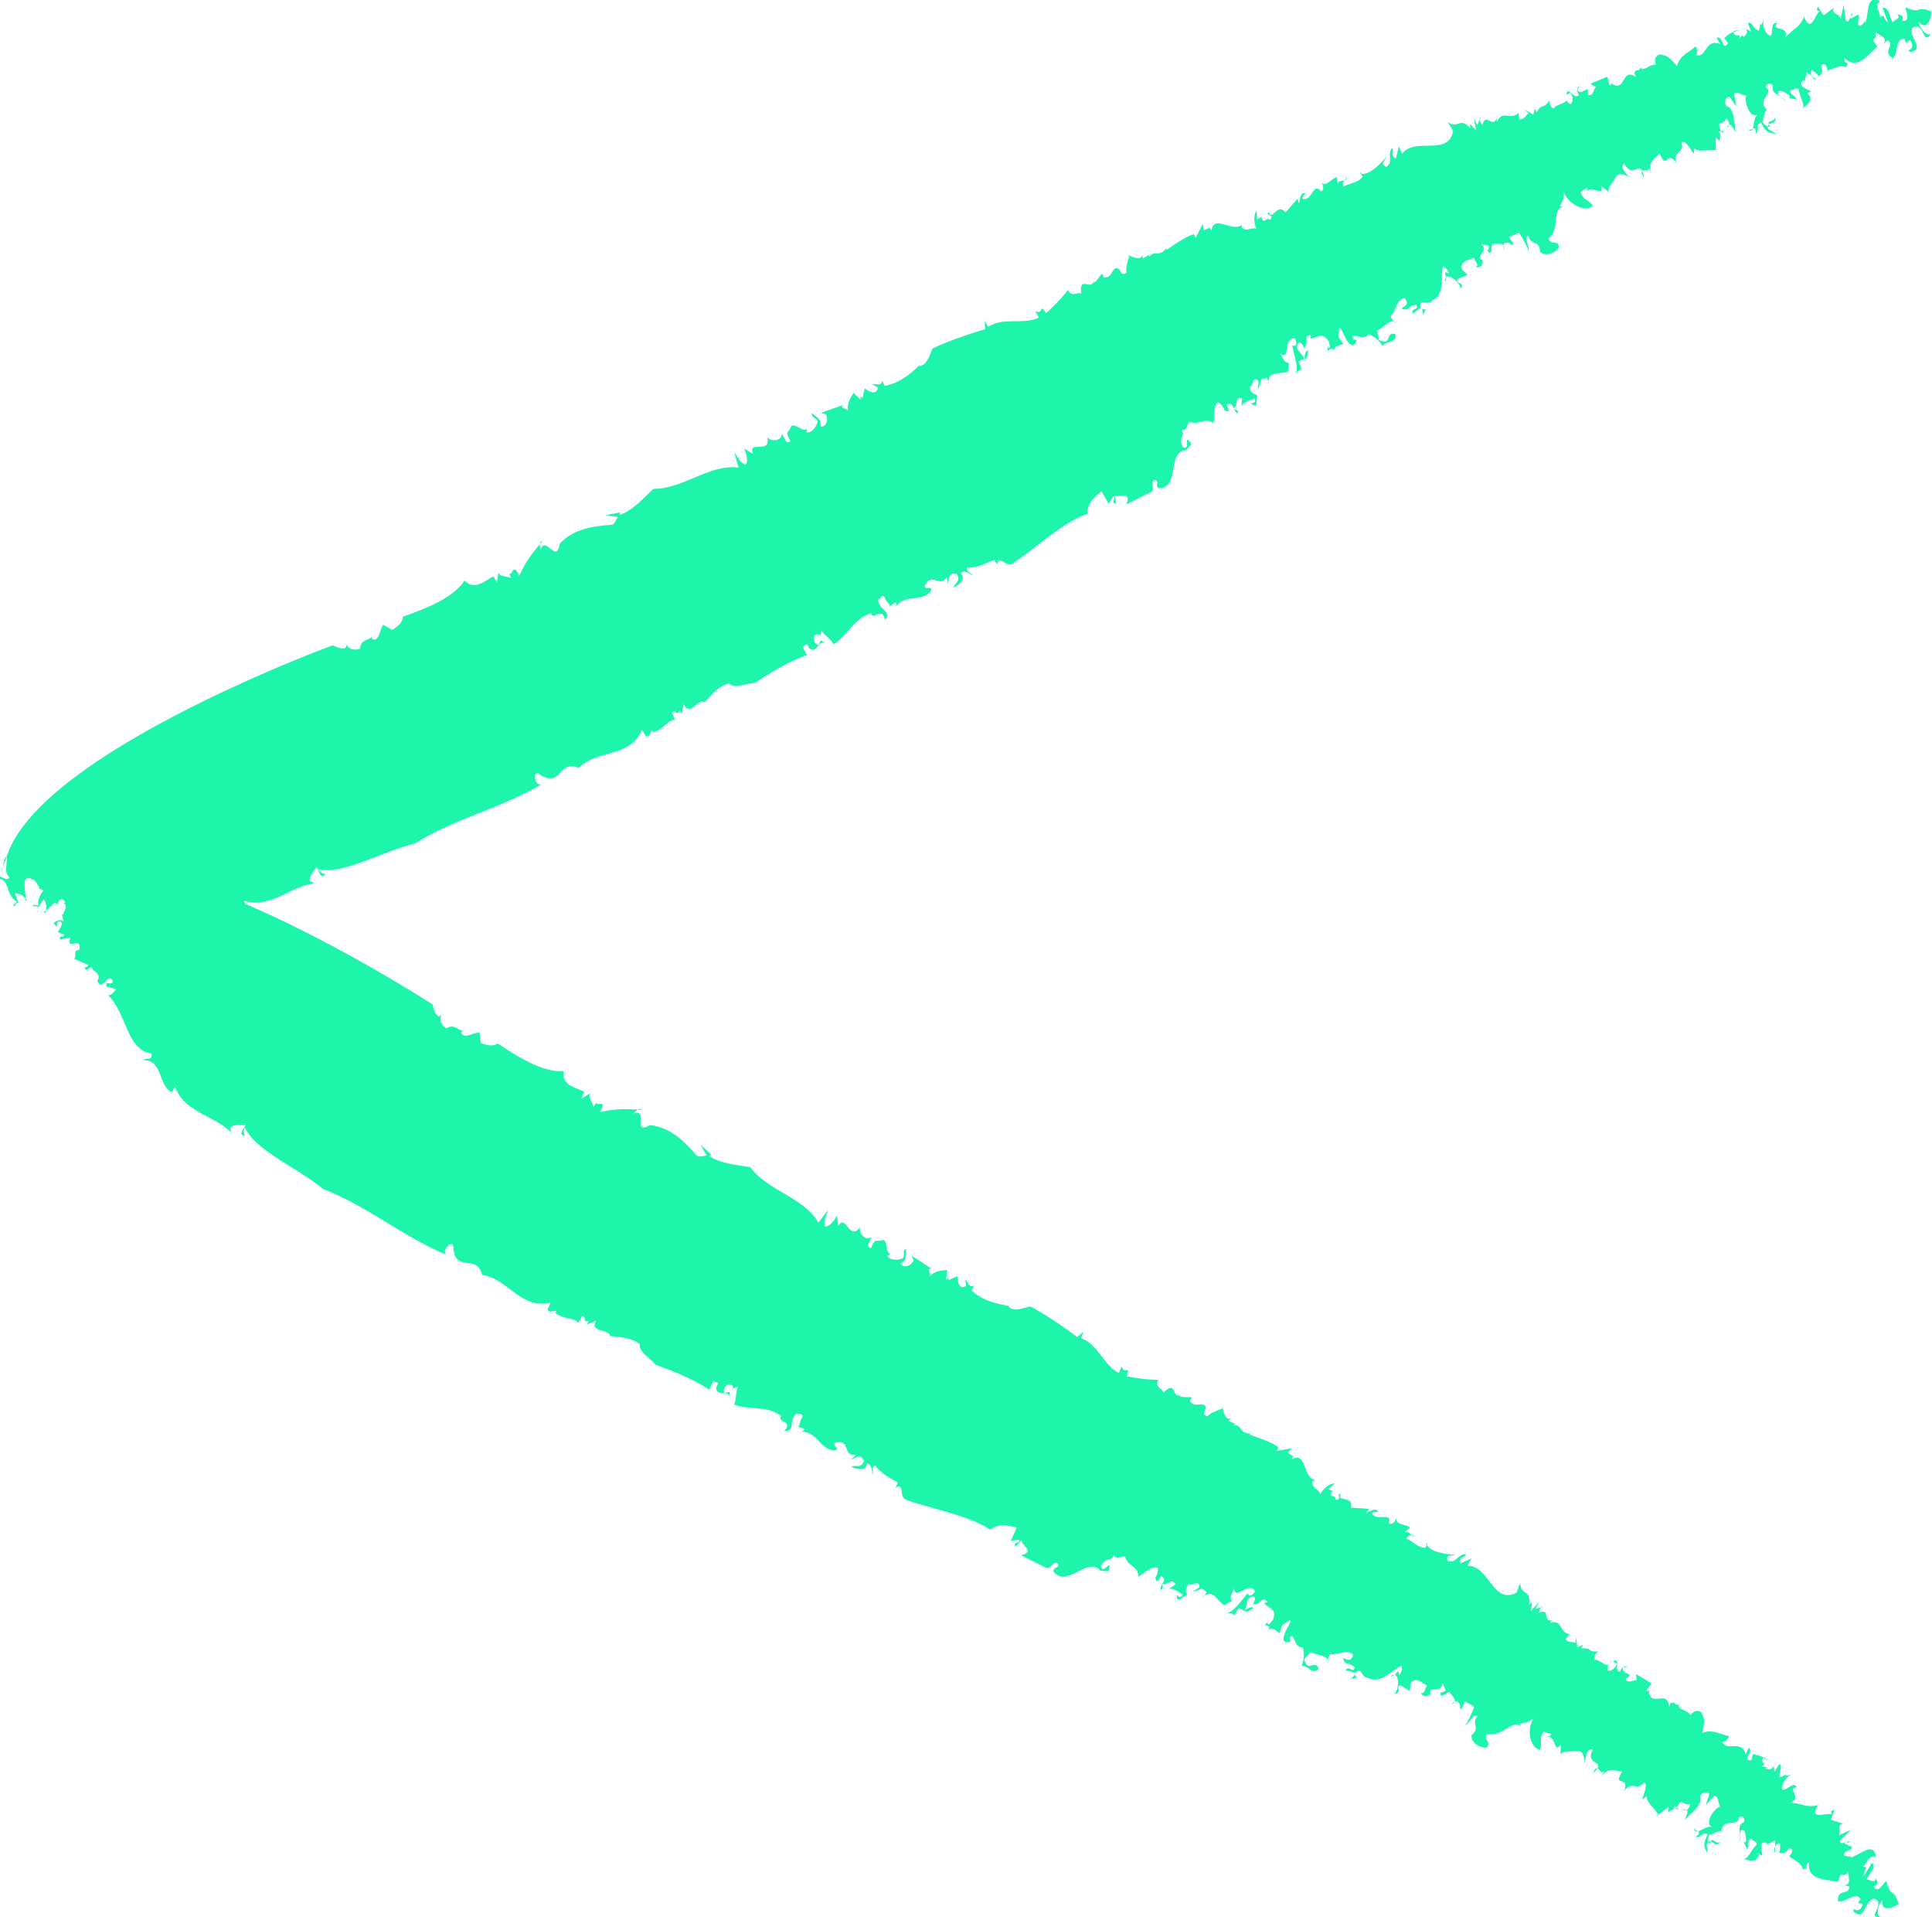 <svg id="Ebene_2" data-name="Ebene 2" xmlns="http://www.w3.org/2000/svg" viewBox="0 0 203.3 201.68"><defs><style>.cls-1{fill:#1df6aa}</style></defs><g id="left"><path class="cls-1" d="M172.53 7.04c-.03-.1-.07-.21-.14-.37.04.16.09.28.14.37ZM155.71 12.62l.1-.26c-.11.08-.12.17-.1.26ZM182.4 3.29s.01.06.02.09c.15-.06.36-.14.69-.27l-.71.17ZM120.98 26.81l.2-.12c-.1.04-.18.04-.2.12ZM141.66 18.59c.01.18-.07.28-.14.38.14-.04.23-.12.14-.38ZM191.16 8.39l-.52-.38c.12.22.32.4.52.38ZM199.66 1.56s-.04-.06-.08-.1c0 .05.04.08.08.1ZM194.9 1.36c-.06.09-.11.22-.16.36.11-.07.25-.14.16-.36ZM194.69 1.91c.02-.06.04-.13.06-.19-.06.05-.11.1-.06.19ZM.72 90.09c-.29.12-.33.62-.41 1.06l.41-1.06ZM90.54 41.66l-.04-.24c-.02.1 0 .17.04.24ZM2.6 94.71h-.25c.11.04.19.03.25 0ZM186.79 12.28c-.03.64-.89.32-.64.81.25-.22.85-.06.64-.81ZM93.59 63.77l-.17.12c.09-.04.14-.08.17-.12ZM2.6 94.71h.28c-.07-.08-.13-.14-.19-.21-.01.1-.04.17-.09.21ZM58.89 57.22h.01c0-.04.01-.07.02-.12l-.03.13ZM56.81 57.24l.28-.34c-.22.04-.27.18-.28.34ZM.31 91.16l-.23.61c.13-.13.19-.36.23-.61ZM39.14 66.99c.05-.04.1-.09.13-.15-.07.03-.12.08-.13.15ZM143.08 18.25c.06.03.13.02.2.04-.04-.12-.09-.2-.2-.04ZM137.28 37.82v.01-.01ZM137.64 36.86c-.26 0-.38.5-.35.95.21-.1.35-.31.35-.95ZM135.72 38.27s.07.02.11.02c-.05-.02-.08-.03-.11-.02ZM149.61 32.57s-.02-.04-.03-.05c0 .02 0 .03.02.05h.01ZM147 33.98a.67.67 0 0 0-.29-.13c.09.08.2.13.29.13ZM129.83 42.99v-.02s0 .01-.01.01h.02Z"/><path class="cls-1" d="M106.69 59.18c2.36-1.55 5.1-4.19 7.74-5.14.02-1.3.8-1.73 1.47-2.36l.77 1.33.44-.77c.48.28-.38.51.35.79l-.18-.98c.3.46 1.86-.53 1.24 1.01l2.57-1.28c.59-.24-.24-1.31.56-1.28.33.34-.09.39.21.85 2.39.08.85-3.74 2.92-4l-.06.26c.12-.51.71-.75.62-.95-.92-1.27.06.91-.89.36-.53-1.19.35-.96-.12-1.83.62.21.53-.57.86-.82.98.42 1.59-.53 2.51.15.12-.52-.12-1.83.5-2.2.92.68.33.92 1.12.95l-.24-.73c.57-.15.58.08.72.4.57-.25 0-1.16.9-1.07l-.06.85c.38-.51.65-.5 1.39-.8.18.4-.12.51-.39.5.89.81.45-.76.71-.76-.21-.26-.77-.15-.86-.94.41-.05.29-1.29.95-.62l-.06.84c.48-.89-.03-1.04.95-1.2-.02.07.09.23.14.38.1-1.13 1.19-.7 2.02-1.03l-.06.26c.2-.39.08-1.08.27-1.12-.65-.16-.62-.42-.99-1.05 1.15.82.26-1.74 1.57-1.57.18.39.18.98-.3.7.24 1.31.68 2.3.36 3.13.24-.45.59-.82.74-.3l-.42-1.12c.21-.14.42-.16.59-.25-.24-.72-1-.88-.7-1.57.41-.64.86.94.71.41.59-.82-.24-1.31.71-1.34-.03.13-.09.39-.21.32.77.15 1.27-.87 2.07.33.06.33.24.72-.03.71l-.09-.2c-.15 1.23.38-.51.77.74-.39-.67.47-.9.89-.95l-.5-.73c0-2.93.71 1.58 1.72.71.47-.89-.39-.08-.21-.85.56-.11 1.1.49 1.65-.21.36.21.98.42 1.45 1.28.26-.57 1.54-.27 1.36-1.25-1.12-.36-.29 1.29-1.74.59l-.18-.98c.63-.26 1.2-1.08 1.77-.98-.17-.13-.32-.33-.35-.54.71-.76.53-1.74 1.5-1.9.5.73-.06.84-.39 1.09.86.36.59-.24 1.57-.4.39.66-.59.24-.35.96l.83-.68s.04.09.07.14c-.44-1.21.76-.26 1.17-.88 1.36-.67.8-2.31 1.09-3.6.36.21.56.47.62.8-.59-.34-.33.03-.3.38.4-.35 1.56.63 1.54 1.22.56-.69-.56-.47-.3-1.05l1.03-.42c-.41-.53-.83-.48-.53-1.19.35-.38.62-.37 1.21-.61.06.33.62.8.18.98.38.08.83-.1.71-.75-.89-.22.77-1.01-.15-1.69l.89.22c-.15.06.03.46-.24.45.62.8.38-.51.56-.7.31.06.91-.14 1.13.18.07-.34.65-.39.97.02.21-.32-.27-.59-.33-.92l1.03-.42c.3.47 1.07 1.79 1.01 2.05.15-.64-.59-1.52 0-1.76.15 1.11 1.12.36 1.21 1.73.68.54 1.59.05 1.98-.46-.06-.91-.77-.15-1.12-.95 1.3-.99.32-3.18 1.56-3.33l-.38-.08c.44-.77.41-.63.47-1.48.3 1.05 2.04 2.21 3.02 1.47-.15-.53-1.07-.62-1.27-1.47l.65-.5c.09.05.09.25.06.42.47-.66 1.82.66 1.45-.56l1.36 1.08-.56-.47c-.15-.52.5-1.02.56-1.28.47-.9.95-.62 1.66-.2-.33-.33-1.1-1.08-.59-1.51.77 1.56 1.51-.03 1.89.79.22-.14.88.14.59-.52l.45.99c-.62-1.38.26-1.75.8-2.31.77 1.91.65-.5 1.78 1.03-.5-1.31.91-1.07.5-2.19.47-.31 1.01.88 1.33 1.21v-.58c.55.46 1.54.08 2.3.2l-.03-1.36.44.4c-.06-.32.3-.7-.18-.98l.31-.08c-.58-1.22.23-.53.54-1.33.23.13.34.43.29.66.29-.13.48.55.83.88-.35-.21-.06-2.67-1.1-2.83-.3-.47-.03-1.05.35-.97l.71 1-.24-1.31c.35-.38.89.22 1.3.17-.33.25.24 2.48 1.16 1.99-.42.38-.36 1.11-.5 1.46.21-.05.36 0 .29.61.56-.7-.09-.79.56-1.28.44.99.8 1.2 1.6 1.22l-.83-.48a.749.749 0 0 1-.04-.31c-.23-.02-.36-.14-.58-.5.15-.06.23-1.62.65-1.09-1.48-1.15.68-1.8-.24-2.48-.06-.32.42-.63.71-.17-.23 1.03 1 .88 1.25 1.6.08-.39-.83-.48-.71-1 .33-.24.89.22 1.24.43l-.06.26.77.16c-.15-.53-.95-.55-.56-1.06.24.14.62-.37.8.03.09.79.71 1.58.36 1.97.33-.25 1.42-.93.5-1.61l.45-.18c-.47-.28-1.6-.64-.8-1.2l.09.2.23-1.03.51.37c-.13-.24-.15-.52.08-.61.2.26.47.27.65.67.62-.37.32-.84.27-1.16.33-.25.56-.11.68.54.56-.12 1.36-.67 1.95-.33.44-.77-.24-.14-.18-.99 1.42 1.41 2.51-.43 3.48-1.18-1.03-1.33.21-.31-.27-1.76 0 .58 1.6.64.86 1.52l.5-.44c.8.62-.65 1.08.5 1.9.62-.37.24-2.2 1.27-2.04.27 1.17.41-.64.8.61.03.46-.24.45-.41.64l.24.14c1.57-.4-.21-1.44.17-2.53.8-.56 1.09.49 1.39.96.24.14.59-.24.68-.63-.21.9-1.3-.17-1.39-.96.98 1.01 1.33-.54 1.33-1.13-1.86-.65-.88.36-2.72-.42.03.46.59 1.52-.32 1.42.17-.75-.33-.58-.54-.69.44.55-.35.5-.44.86-.44-.4-.3-1.63-1.12-1.53l.59 1.52c-.38-.08-.41-1.12-.83-.48-.06-.91-.68-1.13 0-1.75-1.57-.77-1.12 1.39-1.59 2.29.03-.13-.06-.33-.03-.46.03.46-.26.58-.44.77-.65-.09.06-.85-.27-1.18l-.77.43s-.06-.06-.07-.09c-.11.3-.24.53-.49.21 0-.58-.15-1.11-.18-1.57l-.32 1.42c-.15-.52-1.09-.49-.68-1.13l-1.12.81-.59-.93c-.21.32-.12.52.29.46-.53-.02-1 2.63-1.74.6-.56 1.28-1.06 1.13-1.98 2.21.44-1.35-1.6-.63-.86-1.52-.77-.15-.35.96-.71 1.34-.62-.21-.92-1.26-.65-1.84l-.3.71-.09-.2-.18.78c-.74-.28-.59-.93-1.15-.82l.33.92-.59-.34c.32.33.12.65-.21.9l-.09-.2-.35.38c.17-.74-.49.01-.6-.71-.39.14-.4.16-.99.65l.41.53c-.62.95-.48-.86-1.21-.56l.38.66c-1.6-.64-1.42 1.51-2.54 1.15.35-.37-.15-1.11-.06-.91-.53.57-1.68.92-1.95 2.08-.74-.87-.95-1.13-1.86-1.23-.47.31-.5.44-.38 1.1-.68-.14-1.31.89-1.69.18.17.63-.5.1-.52.72l-.2-.27.38.66c-1.63-1.09-1.03 1.59-2.57.7l.06-.26-.23.45c-.21-.27-.15-.53-.33-.93l-1.77.72.59.35c-.32.25-.24 1.03-.86.82.17-1.36-.59.24-1.09-.49l.23-.45q-.47.31-.09.98c-.53.56-1.1-1.08-1.33-.05l.44-.18c.32.33.3 1.05 0 1.17-.12-.07-.47-.28-.3-.47-.38.51-1.33.55-1.42.93-.38-.07-.53-.6-.48-.86-.8 1.14-.56.11-1.36 1.26l-.18-.4-.15.65-.95-.55.44.41c-.32.25-.41.63-.95.62l-.12-.65c-.86.82-1.66-.38-2.22.91-.12-.07-.06-.33-.03-.46-.44 1.35-1.19-.69-1.54.86-.04-.22-.26-.41-.31-.59l-.22.58-.36-.79.24 1.31-.65-.67.03.45c-1.18-1.27-1.24.16-2.39-.66l.59.93c-.5 2.78-4.02.58-5.37 2.42l-.35-.79-.3 1.29c-.71-.41-.09-.78-.41-1.12-.59.83.24 1.31-.59 2-.74-.28-.12-.65-.03-1.04-.69.82-1.77 1.89-2.61 1.77.04.11.07.27.12.3-.41.64-1.36.67-1.98 1.04-.16-.36-.03-.5.09-.65-.26.07-.69-.02-.71.44l-.09-.79c-.56.11-1.21 1.2-1.71.46.21.27.48.86.03 1.04-.83-1.07-.91 1.08-1.92.78-.06-.32.41-.63.26-.58-.5-.14-.53.57-.65 1.09l-.15-.52-1.27 1.45c-.83-1.07-1.42.93-1.74 0-.59.24.74.28.09.78-.44-.4-.53.57-.89-.22l.03-.13-.47.31-.06-.91c-.35.38-.29 1.3-.02 1.89-.62-.22-1.03.42-1.57-.18l.06-.26c-1.01.88-2.96-1.14-3.22.61-.12-.07-.21-.27-.06-.33l-.74.31-.12-.66-.74 1.47-.18-.39c-.86.23-1.98 1.04-2.92 1.66l.06-.26c-.8 1.14-1.24.16-1.83.98-.02-.12-.02-.17 0-.21l-.71.38-.03-.46c-.12 1.1-2.07-.33-1.39.21-.12.52-.42 1.22-.27 1.75-.77.43-.44-.4-1.09-.49-.59.24-.35.96-1.3 1l-.18-.4c-.33.25-.41.64-.88.95l.06-.26c-.41 1.22-1.59-.63-1.39 1.38-.5-.14-1.03.42-1.39-.37-.77 1.01-1.45 1.64-2.3 2.46-.8-1.19-.18.19-1.15-.23l.39.66c-1.39.81-3.88-.06-5.32 1l-.39-.66.06.91c-1.86.53-4.19 1.36-5.55 2.03-.26.58-.53 1.74-1.36 1.84l.03-.13c-1.03 1.01-2.18 1.94-3.72 2.22-.06-.33-.3-.47-.24-.73.06.91-.77.43-1.06.55l.59.34c-.06.84-.92.49-1.36.08l-.24 1.04c-.07-.05-.19-.12-.25-.23l.07.42-.77-.74c-.06.26-.74.89-.56 1.87-.21-.27-.89-.22-.53-.6l-2.33.83.5.15c.38.66-.06 1.43-.56 1.28.17-.77-.45-.99-.89-1.4-.11.52.56.47.59.93-.15.65-.83 1.28-1.18 1.07l.09-.39c-.38.51-1.21-.56-1.69-.25-.18.78-.76.43-.08 1.56-.53.57-.65-.67-.92-.68-.03.71-1.12.81-1.53.27.5 1.9-2.07.26-1.48 1.77l-.94-.55c.18.4.51 1.32.15 1.7-.62-.22-.86-.94-1.18-1.28l.45 1.58c-3.13-.37-5.73 2.22-8.95 2.24-1 .88-2.12 2.27-3.57 2.74l.06-.26-1.54.28 1.3.18c-.21.31-.3.71-.59.83-1.77.13-4.1.38-5.54 2.02-.34 2.25-1.51-1.08-2.03.69.02-.2-.06-.45-.06-.66-.93 1.16-1.45 1.77-2.17 3.35-.68-1.71-.77.43-1.09-.49l.23.72c-.47-.27-1.18-.1-1.33-.63l-.12 1.1-.39-.66c-.73.3-1.98 1.62-3.04.42-1.24 1.91-4.16 2.98-6.5 3.82-.03.71-.65 1.08-1.12 1.39l-.94-.55c-.39.51-.41 1.81-1.15 1.52-.04-.1-.06-.17-.05-.24-.43.43-1.15.24-1.25 1.24-.59.24-1.36.08-1.57-.76.62 1.38-1.3.41-1.3.41S4.16 79.18.71 90.11c.09.79-.35 1.55.3 2.22-.39.51-1.21-.56-.98.16.92.1.65 1.84 1.75 2.34l-.36.38c.15.52.32-.84.65.08l-.5-1.31c.45.01.77.18 1.11.54.09-.66-.55-2.46.62-2.11l-.18.19c.62-.37.8.61 1.04.75l-.15.06.86.36c-.62-.21-.8 1.14-.48.89.95-.04-.35-.2.15-.65.33-.24.56.47.74.87l.62-.37c.27.59-.44.18.12.65l.5-1.02c.89 1.4.53-1.15 1.59.05-.41.64.3.47.45.99l1.39-.8c.24.14-.15.64.03.46.47.27.26-.58.41-.64.33.34 1.06-.55 1.51.44 1.3.17-.21-1.44.97-1.34.42.53-.65.5.06.91l.83-.69c.06.33.3 1.05-.12 1.1 2.93-.49 5.86 1.95 7.78 0 .68.54 0 .59 0 1.17 1.21-1.78 3.13.36 4.52-.43l-.27-.59c2.9.81 4.76-1.47 7.38-1.84l-.47-.27c.03-.72.5-1.02.74-1.47.2.27.35 1.38.89.81-.24-.14-.62-.22-.68-.54 2.69.55 6.59-1.87 10.14-2.72 4.08-2.6 9.31-3.79 13.35-6.26-.62.37-1.06-1.2-.41-1.12 2.54 1.77 2.1-1.56 4.28-.57 2.07-2.01 5.32-1 6.68-4.01l.39.67c.5.14.35-.38.68-.63l.09.2c.98-.17 1.65-1.38 2.31-1.29l-.36-.79c.47-.32.56.47.86-.23l.18.4.23-1.04c.62 1.39 1.48-.6 2.19-.19.53-.57 1.47-1.77 2.6-1.99.53.61 1.74 0 2.69-.04 1.42-.93 3.46-2.23 5.49-2.94l-.48-.86.47-.31c.09.2.21.26.18.4.89.81 1-.88 1.71-.46-.65-.67-.41.05-.71.17-.62-.21-.65-1.26.12-1.1l.09.2.15-.65c.39.67.89.81 1.27 1.47 1.57-.98 2.1-2.73 3.96-3.25.21.85 1.12-.8 1.45.7.77-1.01-.71-.99-.71-2.17.3-.12.41-.64.71-.17.03.39.64.69.47.93l.63-.44c.12.07.06.33.03.46 1-1.46 2.9-.36 3.75-1.76-.15-.53-.56.11-.71-.42.77-1.6 1.54.31 2.36-.96l.09.78c.15-.65.03-1.3.92-1.08.5.73-.21.9-.32 1.42.44-.18 1.42-.92.74-1.47.38-.51.92.09 1.3.17-.09-.2-.74-.28-.62-.8.92.09 1.98-.46 2.87-.82.09.2.3.46.27.59.17-1.36.97.42 1.8-.27Z"/><path class="cls-1" d="m150.02 32.52-.4.05c.09.17.17.38.11.65l.3-.7ZM133.49 40.16c-.01.08-.03.16-.02.27.07-.08.05-.18.02-.27ZM130.23 43.51c.2-.31-.16-.39-.4-.52.07.16.17.35.4.52ZM158.2 25.85c-.02.1 0 .23.08.38 0-.18-.03-.3-.08-.38ZM183.96 13.68c-.05-.02-.09-.03-.16-.07.05.05.1.07.16.07ZM181.94 13.16c-.07.03-.15.1-.23.25.15-.02.21-.13.23-.25ZM152.17 29.22c-.08.07-.15.18-.14.38.14-.09.15-.24.14-.38ZM181.5 13.73l-.4.09c.02.05.04.09.07.16l.33-.25ZM184.46 13.55c-.15.04-.34.14-.5.13.28.12.43.06.5-.13ZM167.06 20.17s-.02.02-.03.04c-.11.47 0 .25.03-.04ZM180.62 15.85h-.06v.27l.06-.26ZM186.15 13.09c-.06.05-.1.12-.11.23.07 0 .15 0 .25-.01-.07-.09-.11-.16-.14-.22ZM172.99 18.71c-.04-.34-.11-.56-.18-.71-.11.07-.12.24.18.71Z"/><g><path class="cls-1" d="M176.68 179.2c.06-.08.13-.18.21-.33-.1.13-.17.23-.21.33ZM162.13 169.1l.27-.08c-.13-.04-.21 0-.27.08ZM185.6 184.85s-.04.04-.06.07c.14.09.32.21.63.39l-.57-.46ZM129.94 149.83l.22.09c-.09-.05-.14-.12-.22-.09ZM148.92 161.44c-.13.12-.27.12-.39.11.12.09.23.11.39-.11ZM186.78 194.92v-.65c-.12.22-.14.5 0 .65ZM197.35 197.62s.02-.07.03-.13c-.04.04-.04.08-.03.13ZM194.65 193.7c-.1 0-.24.05-.38.09.12.04.27.11.38-.09ZM194.08 193.85c.06-.02.13-.04.19-.06-.08-.02-.15-.03-.19.06ZM7.15 91.59c-.26-.16-.69.11-1.1.31l1.1-.31ZM99.79 134.38l.16-.18a.28.28 0 0 0-.16.18ZM4.59 95.86l-.14-.2c.03.12.08.18.14.2ZM181.05 193.76c-.53.36-.79-.52-1.03-.03.33.07.56.65 1.03.03ZM83.94 150.09l-.2-.06c.08.05.14.07.2.06ZM4.59 95.86l.16.23c.03-.1.04-.19.06-.28-.09.05-.16.07-.22.05ZM68.36 118.39h.01c.04-.02.07-.03.11-.06l-.12.05ZM67.09 116.74c.14 0 .28.01.44.02-.16-.15-.3-.11-.44-.02ZM6.06 91.89l-.63.18c.18.02.4-.07.63-.18ZM48.69 108.46c.07.01.13.02.2.02-.07-.04-.13-.05-.2-.02ZM150.04 162.37c.02.07.06.12.09.18.07-.11.11-.2-.09-.18ZM130.91 169.47ZM131.89 169.18c-.15-.22-.63 0-.98.29.21.1.46.1.98-.29ZM129.61 168.5l.05.1c-.01-.05-.02-.08-.05-.1ZM142.5 176.19s.02-.04.03-.05c-.01.02-.02.03-.03.04ZM139.81 174.95c0-.12-.03-.23-.07-.32 0 .12.01.23.07.32ZM122.3 166.61s.01-.01.01-.02h-.02v.02Z"/><path class="cls-1" d="M95.46 157.82c2.66.96 6.41 1.57 8.75 3.11 1.06-.76 1.86-.4 2.77-.24l-.6 1.41.88-.11c.06.55-.64 0-.42.76l.68-.73c-.19.52 1.54 1.17-.07 1.6l2.57 1.29c.55.33.9-.98 1.36-.32-.07.46-.36.16-.56.68 1.38 1.96 3.51-1.57 4.95-.06l-.24.11c.48-.22 1.03.12 1.13-.08.47-1.5-.69.59-.82-.49.63-1.14.98-.29 1.39-1.19.2.63.77.09 1.17.2.25 1.04 1.38.95 1.39 2.1.48-.22 1.39-1.19 2.06-.92 0 1.14-.54.81-.09 1.47l.44-.63c.46.36.29.51.11.82.54.3.92-.7 1.4.08l-.71.46c.64 0 .79.22 1.47.63-.21.38-.48.21-.63 0-.11 1.19.88-.1 1.03.11.09-.32-.34-.7.24-1.25.29.3 1.21-.54 1.06.38l-.71.46c1-.16.82-.65 1.53.04-.07.03-.13.21-.22.34.97-.6 1.27.54 2.03 1l-.24.11c.43-.07.91-.58 1.06-.45-.26-.61-.03-.75.25-1.42.04 1.41 1.55-.83 2.2.31-.21.38-.68.73-.74.19-.9.98-1.43 1.93-2.29 2.16.5-.08 1.01-.02.68.41l.65-1c.24.08.38.24.55.32.43-.62.1-1.33.84-1.51.76-.05-.24 1.25.1.81 1.01-.02.9-.98 1.5-.24-.12.05-.36.16-.38.02.34.71 1.46.49.98 1.85-.23.25-.43.62-.59.41l.11-.19c-1.07.62.63 0-.13 1.06.3-.71 1-.16 1.29.14l.28-.84c2.34-1.76-.84 1.52.47 1.8 1-.16-.17-.36.56-.68.43.38.26 1.17 1.16 1.2.05.41.25 1.04-.16 1.93.62-.13 1.14 1.06 1.82.33-.38-1.11-1.21.54-1.52-1.04l.67-.73c.59.35 1.58.31 1.85.83 0-.21.07-.45.22-.61 1.03.11 1.71-.62 2.42.06-.28.84-.71.46-1.1.34.23.9.55.33 1.26 1.01-.3.71-.55-.33-.98.3l1.04.25s-.04.09-.07.14c.71-1.08.66.46 1.41.4 1.35.69 2.33-.75 3.54-1.29.05.41-.04.73-.27.98-.08-.68-.22-.25-.48 0 .52.11.44 1.63-.05 1.96.89.03.04-.74.66-.87l.96.58c.18-.65-.11-.95.63-1.14.51.06.67.28 1.21.6-.23.25-.27.98-.67.73.16.36.58.6 1.03.11-.35-.85 1.27 0 1.26-1.14l.35.85c-.14-.08-.35.3-.5.08-.27.98.63 0 .89.03.13.28.66.65.54 1.01.32-.15.7.29.56.79.38-.03.31-.57.54-.81l.96.57c-.19.52-.79 1.93-1.04 2.04.6-.27.86-1.39 1.41-1.05-.8.79.38 1.11-.66 2.01-.03.86.92 1.3 1.55 1.31.7-.6-.34-.71.08-1.47 1.57.44 2.73-1.65 3.6-.75l-.16-.35c.88-.11.75-.05 1.47-.51-.66.87-.55 2.96.64 3.3.33-.44-.14-1.23.41-1.9l.79.22c.01.1-.15.22-.3.3.81-.02.57 1.85 1.32.82l-.05 1.74.04-.73c.33-.43 1.12-.21 1.36-.32 1-.16 1.06.39 1.16 1.2.07-.46.2-1.52.86-1.38-.79 1.56.92 1.19.5 1.99.24.1.42.79.77.16l-.52.95c.73-1.33 1.55-.84 2.33-.75-1.07 1.77.79.22.24 2.04.75-1.19 1.41.09 2.05-.92.53.19-.1 1.33-.17 1.79l.47-.35c-.04.71.86 1.28 1.22 1.96l1.07-.84-.06.6c.22-.24.74-.19.68-.73l.25.21c.63-1.19.56-.13 1.38-.36.03.26-.14.53-.35.63.28.15-.15.71-.2 1.19-.05-.41 2.1-1.65 1.61-2.58.19-.52.82-.65.99-.3l-.37 1.17.9-.97c.51.06.35.84.64 1.14-.39-.11-1.84 1.68-.9 2.12-.56-.1-1.1.38-1.47.48.17.14.21.29-.31.6.89.03.57-.54 1.36-.32-.52.95-.48 1.36-.02 2.01l-.11-.95c.08-.11.16-.18.22-.22-.12-.19-.1-.37.05-.76.14.08 1.43-.78 1.26-.14.03-1.87 1.84-.54 1.84-1.68.22-.24.75-.05.56.47-.97.43-.1 1.33-.54 1.96.36-.17-.11-.96.37-1.17.39.11.35.84.4 1.25l-.24.11.33.71c.33-.44-.12-1.09.51-1.09.03.27.67.27.46.65-.58.54-.84 1.52-1.36 1.46.39.11 1.6.57 1.59-.57l.41.25c-.06-.54-.45-1.66.48-1.36l-.1.19.97-.43v.63c.13-.25.33-.43.55-.3-.09.32.06.54-.15.92.67.27.86-.24 1.09-.48.39.11.43.38-.03.87.43.38 1.35.68 1.43 1.37.88-.11-.03-.27.68-.74-.28 1.98 1.85 1.75 3.04 2.08.45-1.63.38-.02 1.25-1.27-.47.35.45 1.66-.7 1.6l.65.14c-.01 1.01-1.26.13-1.22 1.55.67.28 1.9-1.13 2.39-.21-.78.92.76-.05 0 1-.35.3-.5.08-.76.05l.03.27c1.26 1.01 1.03-1.03 2.13-1.38.93.3.27 1.17.07 1.69.03.27.55.33.91.17-.85.38-.64-1.15-.07-1.69-.22 1.39 1.23.74 1.7.39-.6-1.88-.82-.49-1.3-2.43-.35.3-.86 1.38-1.33.59.7-.31.27-.61.23-.85-.18.68-.61.01-.95.17.06-.6 1.13-1.22.55-1.82l-.86 1.38c-.17-.36.65-1-.11-.95.69-.6.49-1.22 1.4-1.06-.33-1.71-1.78-.06-2.78.1.12-.05.23-.24.35-.3-.35.3-.62.14-.88.11-.32-.57.71-.46.78-.93l-.8-.36c0-.06.02-.08.03-.11-.31.09-.57.13-.46-.27.47-.35.8-.79 1.15-1.08l-1.33.59c.33-.43-.27-1.17.49-1.22l-1.32-.41.39-1.03c-.38.03-.48.22-.19.51-.3-.43-2.71.78-1.52-1.03-1.36.32-1.55-.17-2.95-.26 1.34-.45-.45-1.66.7-1.6-.34-.71-.98.3-1.5.24-.2-.62.46-1.49 1.08-1.63l-.74.19.11-.19-.73.32c-.22-.76.39-1.03-.04-1.41l-.54.81-.08-.67c-.07.46-.45.49-.84.38l.1-.19-.52-.05c.69-.31-.3-.39.2-.91-.35-.23-.37-.22-1.12-.4l-.18.65c-1.13.07.4-.9-.28-1.31l-.3.7c-.45-1.66-2.06-.22-2.45-1.34.51.06.8-.79.69-.6-.78-.08-1.75-.8-2.83-.31.25-1.11.34-1.44-.13-2.23-.53-.19-.65-.14-1.11.35-.3-.63-1.5-.52-1.16-1.25-.4.51-.38-.33-.89.01l.09-.32-.3.7c-.1-1.96-1.89.13-2.1-1.64l.24-.11-.5.08c.09-.33.33-.44.54-.82l-1.64-.98.08.68c-.39-.11-.97.43-1.17-.2 1.19-.68-.55-.32-.26-1.17l.5-.08q-.53-.19-.83.52c-.77-.09.21-1.52-.76-1.09l.41.25c-.07.46-.66.87-.93.71-.01-.14-.06-.54.2-.52-.64 0-1.23-.73-1.59-.57-.17-.35.16-.79.4-.9-1.39.05-.43-.38-1.82-.33l.21-.38-.61.27-.13-1.09-.06.6c-.39-.11-.75.05-1.06-.39l.45-.49c-1.17-.19-.69-1.55-2.05-1.23-.01-.14.23-.25.35-.3-1.34.45-.16-1.36-1.61-.71.15-.17.17-.45.29-.6l-.59.17.42-.76-.91.98.15-.93-.35.29c.31-1.71-.87-.9-.91-2.31l-.39 1.03c-2.52 1.27-2.88-2.87-5.16-2.85l.42-.76-1.21.54c-.1-.82.57-.54.65-1-1.02.02-.91.98-1.95.73-.22-.76.45-.49.82-.65-1.07-.06-2.57-.28-2.98-1.03-.07.1-.17.21-.16.28-.76.05-1.35-.68-2.02-.96.19-.35.38-.33.58-.32-.21-.16-.4-.57-.78-.3l.58-.55c-.43-.38-1.68-.25-1.4-1.09-.09.33-.41.9-.81.65.36-1.3-1.41-.09-1.78-1.07.22-.24.75-.05.62-.14-.19-.48-.77-.08-1.26.13l.33-.43-1.93-.14c.36-1.3-1.59-.58-1.05-1.39-.55-.33.22.76-.57.54.06-.59-.77-.08-.36-.84l.12-.05-.53-.19.7-.6c-.52-.05-1.21.54-1.52 1.11-.2-.63-.96-.58-.8-1.36l.24-.11c-1.31-.28-.86-3.05-2.42-2.21-.01-.14.09-.33.23-.25l-.69-.41.46-.49-1.62.29.21-.38c-.7-.55-2.02-.96-3.08-1.34l.24-.11c-1.39.05-.87-.9-1.88-.88.08-.09.13-.11.17-.12l-.73-.35.35-.3c-.95.57-.98-1.85-1-.98-.49.22-1.23.4-1.56.83-.81-.35.06-.6-.26-1.17-.55-.32-.98.29-1.58-.44l.21-.38c-.39-.11-.76.05-1.29-.14l.24-.11c-1.23.4-.45-1.66-1.94-.28-.19-.49-.96-.57-.54-1.33-1.27 0-2.18-.17-3.35-.37.48-1.36-.26-.03-.51-1.06l-.3.7c-1.48-.63-2.28-3.14-3.99-3.65l.3-.71-.69.59c-1.54-1.17-3.6-2.54-4.95-3.23-.62.14-1.71.62-2.29.02l.12-.06c-1.42-.22-2.87-.58-4.01-1.64.23-.25.2-.52.44-.63-.7.6-.8-.35-1.08-.52l.08.68c-.71.46-.94-.44-.88-1.04l-.97.43c0-.09-.01-.22.03-.34l-.29.31.13-1.06c-.24.11-1.15-.06-1.83.68.09-.33-.35-.84.16-.79l-2.06-1.37.18.49c-.3.7-1.18.81-1.36.32.72-.33.52-.95.58-1.55-.48.22-.04.73-.39 1.03-.61.27-1.52.11-1.56-.3l.36-.16c-.64 0-.28-1.31-.81-1.5-.73.32-.81-.35-1.3.87-.77-.09.15-.92 0-1.14-.59.41-1.32-.41-1.14-1.06-1.22 1.54-1.45-1.5-2.31-.12l-.13-1.09c-.21.38-.75 1.2-1.27 1.14-.2-.63.24-1.25.31-1.71l-1 1.3c-1.59-2.73-5.21-3.25-7.16-5.82-1.31-.27-3.09-.33-4.34-1.21l.24-.11-1.14-1.06.64 1.15c-.38.02-.74.19-1.02.02-1.17-1.34-2.76-3.05-4.94-3.22-2 1.07-.04-1.86-1.77-1.21.17-.1.33-.32.49-.44-1.49-.05-2.28-.1-3.98.27.96-1.57-.81-.36-.26-1.17l-.44.62c-.06-.54-.63-1.01-.3-1.44l-.95.57.3-.71c-.68-.41-2.48-.61-2.16-2.18-2.27.16-4.88-1.54-6.95-2.91-.59.41-1.26.13-1.79-.06l-.13-1.09c-.64 0-1.69.75-1.91 0 .05-.09.1-.15.16-.18-.6-.09-.88-.77-1.74-.26-.55-.33-.88-1.04-.33-1.71-.73 1.33-1.11-.8-1.11-.8S17.97 87.76 7.17 91.56c-.57.55-1.45.65-1.6 1.57-.64 0-.28-1.3-.71-.68.47.79-1.08 1.63-.82 2.8l-.52-.06c-.33.43.86-.24.32.57l.75-1.19c.26.37.32.72.23 1.21.58-.32 1.64-1.91 2.06-.78l-.26-.03c.67.28 0 1.01.02 1.28l-.14-.08.23.9c-.2-.63-1.39.05-1 .15.6.74-.05-.4.61-.27.39.11-.04.73-.25 1.11l.67.28c-.31.57-.41-.25-.45.49l1.12-.21c-.58 1.55 1.24-.27.91 1.31-.76.05-.2.52-.53.95l1.47.63c.03.27-.6.27-.35.3.07.54.62-.14.76-.05-.08.47 1.08.52.55 1.47.64 1.14 1.03-1.03 1.65-.03-.18.65-.79-.22-.69.6l1.05.25c-.23.25-.66.87-.95.57 2.14 2.05 1.95 5.85 4.67 6.22-.03.87-.47.35-.94.7 2.15-.1 1.59 2.73 3.06 3.36l.32-.57c1.09 2.8 4.03 2.92 5.9 4.8l-.07-.54c.59-.41 1.12-.21 1.62-.29-.09.32-.89 1.11-.12 1.2-.03-.27-.2-.63.03-.87 1.18 2.48 5.45 4.15 8.26 6.47 4.52 1.7 8.62 5.17 13.02 6.93-.67-.27.32-1.57.64-1 .11 3.1 2.5.74 3.03 3.08 2.85.45 3.99 3.66 7.21 2.94l-.3.71c.18.48.52.05.91.16l-.11.19c.72.68 2.09.5 2.42 1.07l.42-.76c.54.19-.04.73.7.55l-.21.38.97-.43c-.74 1.33 1.37.82 1.46 1.64.77.08 2.3.12 3.15.88-.16.79 1.05 1.39 1.65 2.13 1.59.58 3.85 1.43 5.65 2.63l.41-.9.53.19c-.1.19-.09.32-.21.38-.11 1.19 1.31.27 1.4 1.09.15-.92-.29-.3-.56-.46-.2-.62.62-1.28.95-.56l-.11.19.61-.27c-.3.71-.12 1.2-.41 1.9 1.73.66 3.44.04 4.97 1.22-.56.68 1.32.42.31 1.58 1.27 0 .37-1.16 1.31-1.87.27.17.76-.05.56.47-.29.25-.17.93-.47.93l.73.24c.01.14-.23.25-.35.3 1.77-.07 2.03 2.1 3.66 1.95.33-.43-.43-.38-.09-.82 1.74-.35.67 1.42 2.19 1.31l-.57.54c.61-.27 1.06-.76 1.41.09-.29.84-.85.38-1.33.59.41.25 1.59.58 1.62-.29.64 0 .48.79.64 1.14.11-.19-.22-.76.27-.97.47.79 1.56 1.31 2.37 1.8-.1.19-.19.51-.31.57 1.19-.68.25 1.03 1.29 1.28Z"/><path class="cls-1" d="m142.79 176.48-.28-.29c-.09.17-.2.36-.46.48l.74-.18ZM126.76 167.85c-.07.04-.15.08-.23.15.1 0 .17-.07.23-.15ZM122.12 167.24c.37-.03.22-.36.18-.63-.08.15-.17.35-.18.63ZM153.04 179.02c-.1.04-.19.13-.26.3.15-.1.22-.2.26-.3ZM178.23 192.33c-.01-.05-.03-.09-.04-.17 0 .07 0 .12.04.17ZM177.43 190.4c-.07-.04-.17-.06-.34-.03.1.11.23.09.34.03ZM146.72 176.22c-.11-.02-.23 0-.39.11.15.06.28-.02.39-.11ZM176.71 190.4l-.31-.26c-.03.05-.05.09-.08.15l.4.11ZM178.63 192.65c-.13-.09-.31-.19-.4-.32.07.3.21.38.4.32ZM162.89 182.7h-.05c-.44.2-.2.14.05 0ZM174.49 190.96s-.02-.04-.03-.05l-.21.16.24-.11ZM180.02 193.73c-.08-.02-.15-.01-.25.05.04.06.09.12.16.19.03-.11.06-.18.09-.24ZM167.62 186.58c.25-.24.38-.42.46-.56-.12-.05-.26.04-.46.56Z"/></g></g></svg>